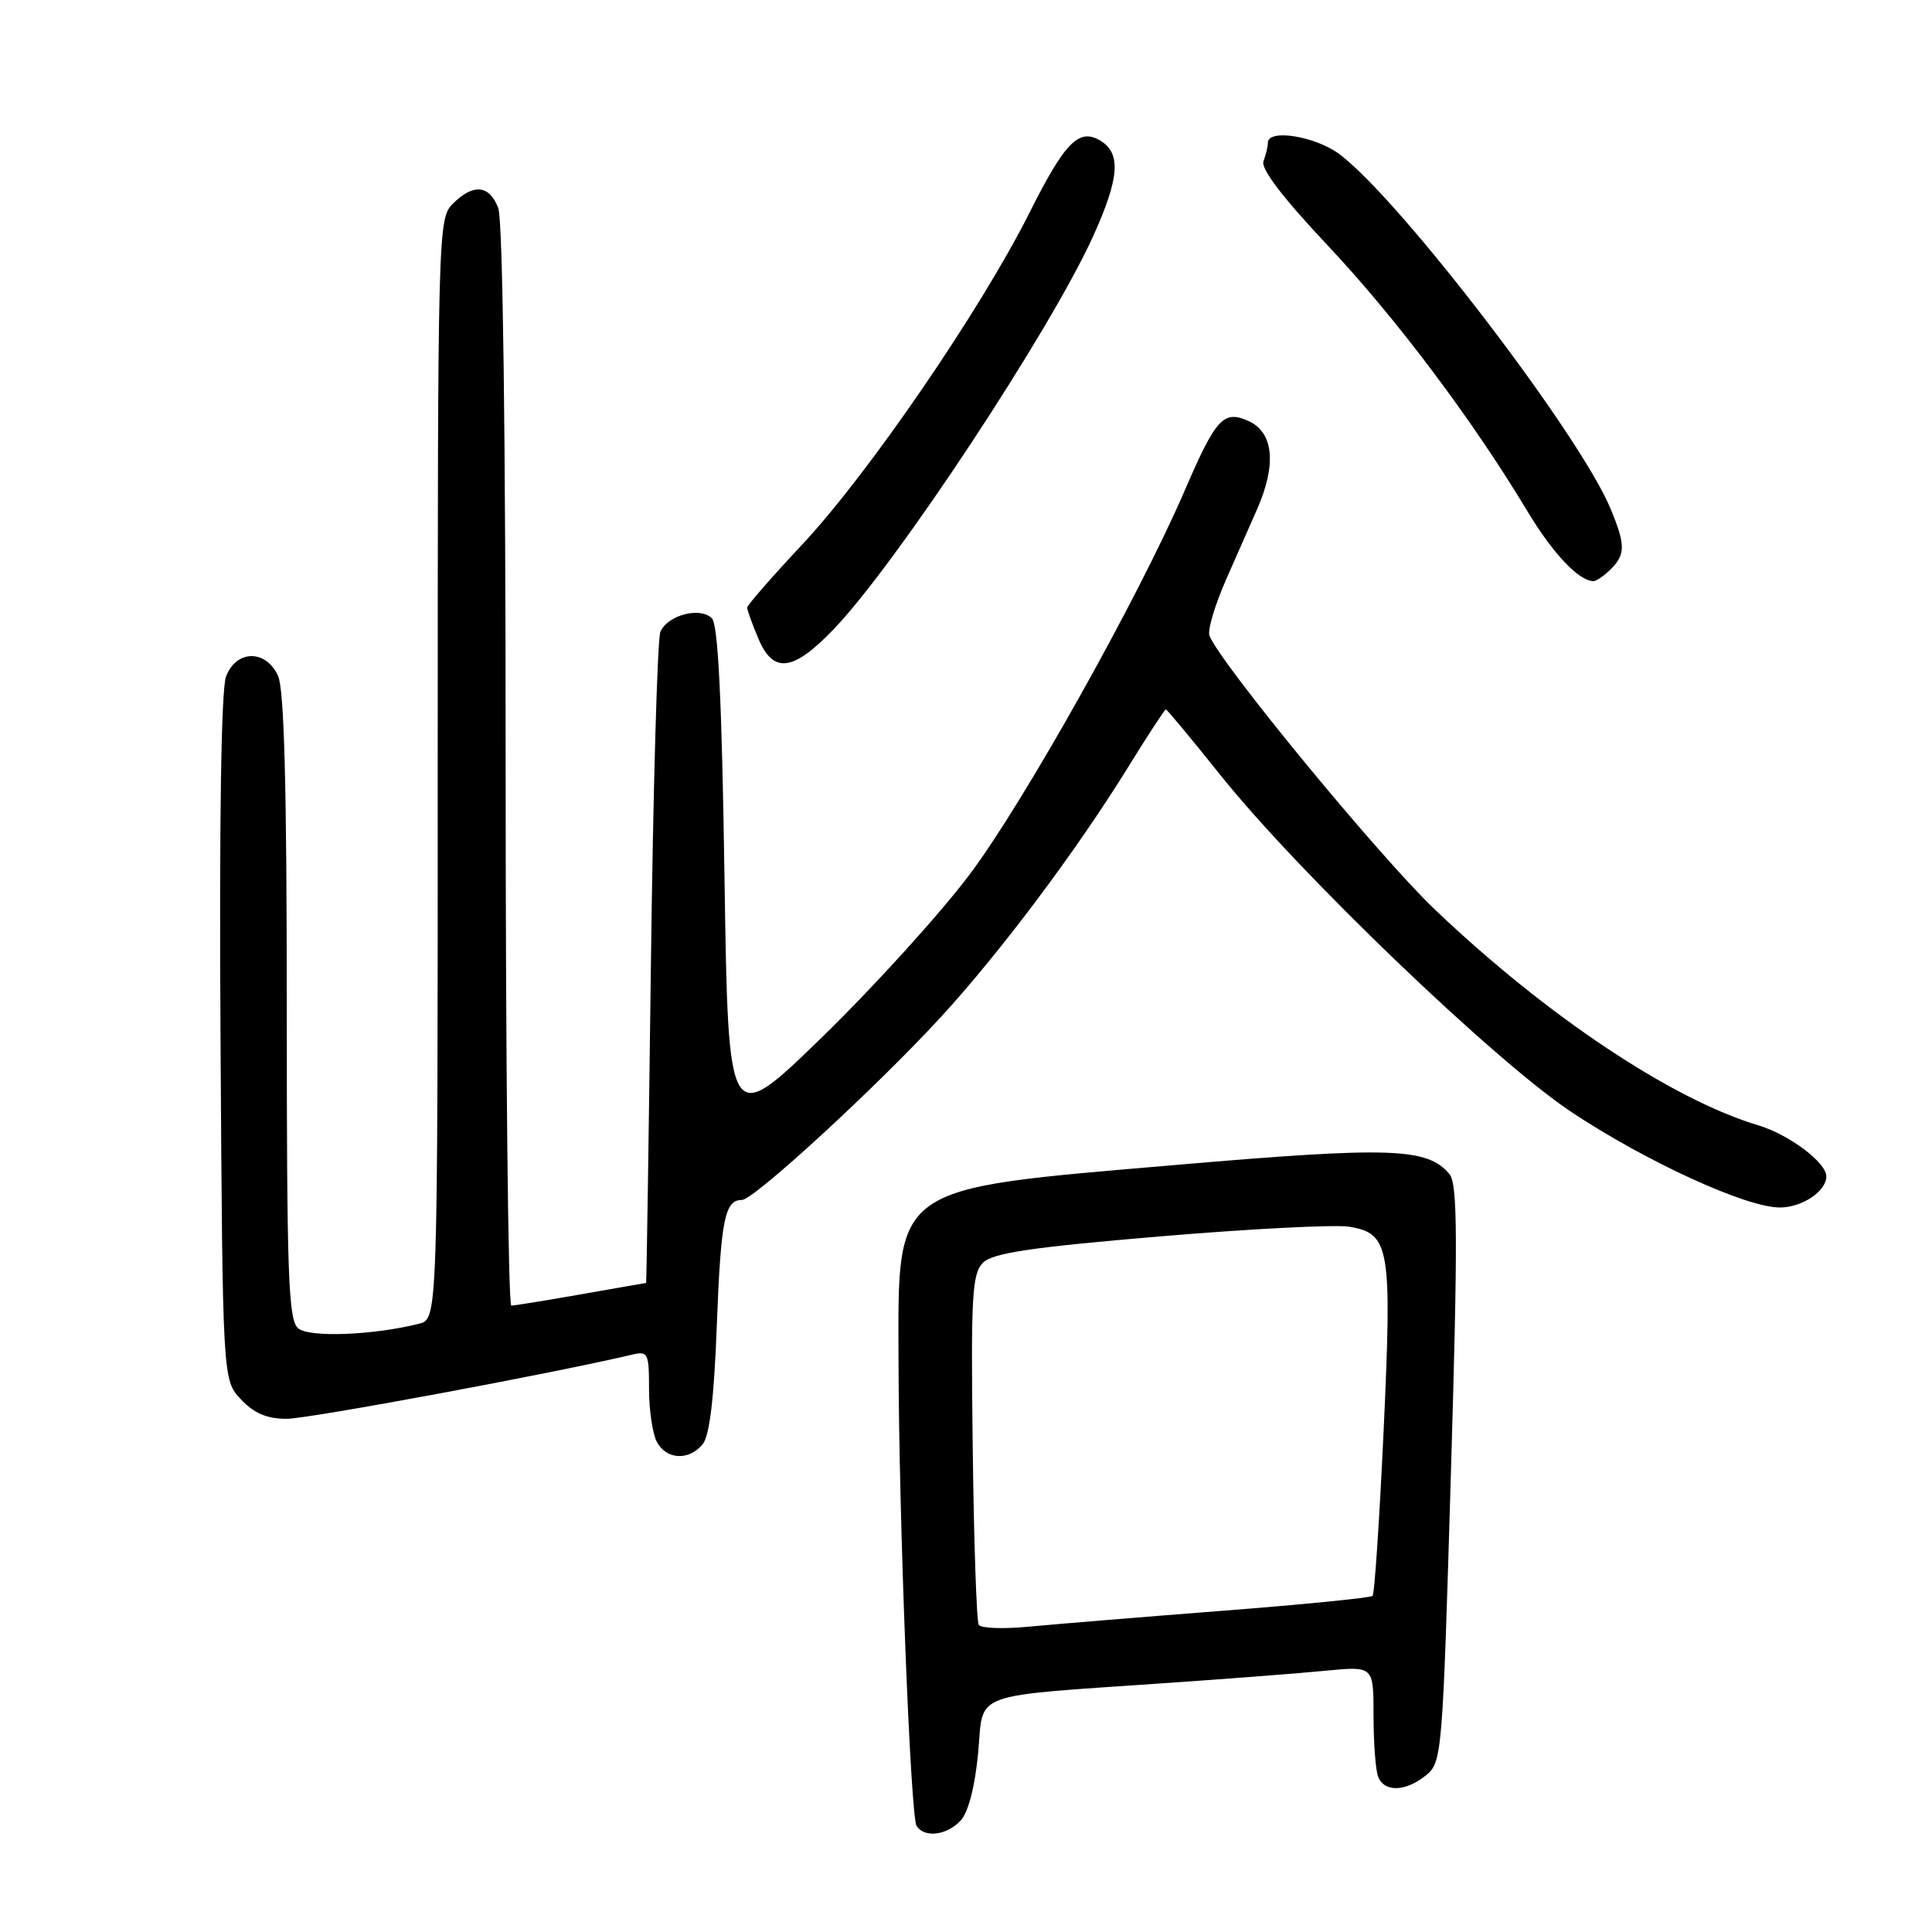 <?xml version="1.0" encoding="UTF-8" standalone="no"?>
<!DOCTYPE svg PUBLIC "-//W3C//DTD SVG 1.1//EN" "http://www.w3.org/Graphics/SVG/1.1/DTD/svg11.dtd" >
<svg xmlns="http://www.w3.org/2000/svg" xmlns:xlink="http://www.w3.org/1999/xlink" version="1.1" viewBox="0 0 256 256">
 <g >
 <path fill="currentColor"
d=" M 127.32 241.20 C 128.32 240.09 129.20 236.66 129.61 232.25 C 130.38 224.02 128.12 224.85 155.00 222.98 C 162.97 222.43 172.31 221.71 175.75 221.37 C 182.00 220.77 182.00 220.77 182.00 227.30 C 182.00 230.90 182.27 234.55 182.61 235.42 C 183.41 237.51 186.25 237.43 188.95 235.24 C 191.07 233.52 191.15 232.61 192.25 195.32 C 193.18 164.10 193.14 156.88 192.07 155.59 C 189.15 152.07 184.31 151.91 155.71 154.37 C 117.86 157.62 119.01 156.80 119.06 180.50 C 119.10 201.09 120.64 240.62 121.45 241.93 C 122.47 243.58 125.51 243.20 127.32 241.20 Z  M 93.10 191.38 C 94.02 190.27 94.62 185.31 94.98 175.63 C 95.52 161.58 96.03 159.00 98.31 159.00 C 99.87 159.00 116.05 144.13 124.61 134.83 C 132.48 126.27 142.64 112.72 149.42 101.75 C 152.05 97.49 154.33 94.00 154.48 94.00 C 154.63 94.00 157.91 97.94 161.75 102.75 C 172.10 115.69 197.97 140.52 208.19 147.33 C 218.09 153.91 231.37 160.00 235.83 160.00 C 238.78 160.00 242.00 157.85 242.00 155.88 C 242.00 154.04 237.07 150.34 232.98 149.11 C 221.50 145.67 204.88 134.58 190.11 120.50 C 182.77 113.51 161.64 87.83 160.26 84.23 C 159.98 83.51 160.99 80.13 162.50 76.71 C 164.01 73.30 165.84 69.15 166.56 67.50 C 169.17 61.59 168.77 57.31 165.46 55.80 C 162.14 54.29 161.12 55.39 156.98 65.00 C 150.82 79.28 135.57 106.48 128.41 115.97 C 124.45 121.21 115.65 130.90 108.86 137.50 C 96.50 149.50 96.50 149.50 96.00 116.30 C 95.65 92.77 95.16 82.75 94.32 81.92 C 92.76 80.36 88.41 81.52 87.50 83.74 C 87.11 84.71 86.54 104.51 86.25 127.75 C 85.96 150.99 85.67 170.00 85.61 170.00 C 85.55 170.00 81.67 170.68 77.00 171.50 C 72.33 172.32 68.16 173.00 67.75 173.00 C 67.34 173.00 67.00 140.85 67.00 101.57 C 67.00 57.57 66.63 29.14 66.02 27.57 C 64.85 24.49 62.71 24.29 60.00 27.00 C 58.04 28.96 58.00 30.33 58.00 101.89 C 58.00 174.78 58.00 174.78 55.53 175.40 C 49.44 176.93 41.01 177.25 39.52 176.02 C 38.20 174.92 38.00 169.20 38.00 133.42 C 38.00 104.19 37.66 91.35 36.84 89.55 C 35.23 86.03 31.30 86.08 29.95 89.64 C 29.31 91.31 29.04 108.97 29.22 137.56 C 29.50 182.84 29.50 182.84 31.92 185.42 C 33.67 187.28 35.37 188.00 37.99 188.00 C 40.89 188.00 73.34 181.97 83.75 179.50 C 85.86 179.00 86.00 179.28 86.00 184.05 C 86.00 186.84 86.47 190.00 87.04 191.07 C 88.30 193.42 91.28 193.58 93.10 191.38 Z  M 110.49 83.35 C 118.80 74.68 139.20 43.77 144.86 31.27 C 148.30 23.67 148.57 20.38 145.89 18.69 C 143.00 16.89 141.14 18.75 136.40 28.21 C 129.96 41.04 115.10 62.74 106.32 72.13 C 102.29 76.43 99.00 80.20 99.00 80.51 C 99.00 80.81 99.65 82.62 100.45 84.53 C 102.45 89.33 105.05 89.02 110.49 83.35 Z  M 213.43 75.43 C 215.40 73.45 215.40 72.20 213.39 67.37 C 209.33 57.61 185.73 26.71 177.58 20.50 C 174.40 18.06 168.00 17.01 168.00 18.92 C 168.00 19.42 167.74 20.52 167.42 21.35 C 167.03 22.35 169.96 26.19 175.98 32.58 C 185.01 42.18 195.11 55.63 202.39 67.74 C 205.76 73.35 209.21 77.00 211.15 77.00 C 211.54 77.00 212.56 76.29 213.43 75.43 Z  M 129.69 215.30 C 129.40 214.84 129.04 204.23 128.89 191.72 C 128.64 171.70 128.80 168.77 130.25 167.32 C 131.54 166.03 136.56 165.28 153.70 163.83 C 165.69 162.82 176.98 162.24 178.80 162.55 C 184.17 163.46 184.46 165.23 183.34 189.51 C 182.79 201.32 182.13 211.20 181.88 211.46 C 181.62 211.72 172.65 212.61 161.95 213.44 C 151.25 214.27 139.73 215.22 136.35 215.54 C 132.97 215.87 129.97 215.76 129.69 215.30 Z "/>
</g>
</svg>